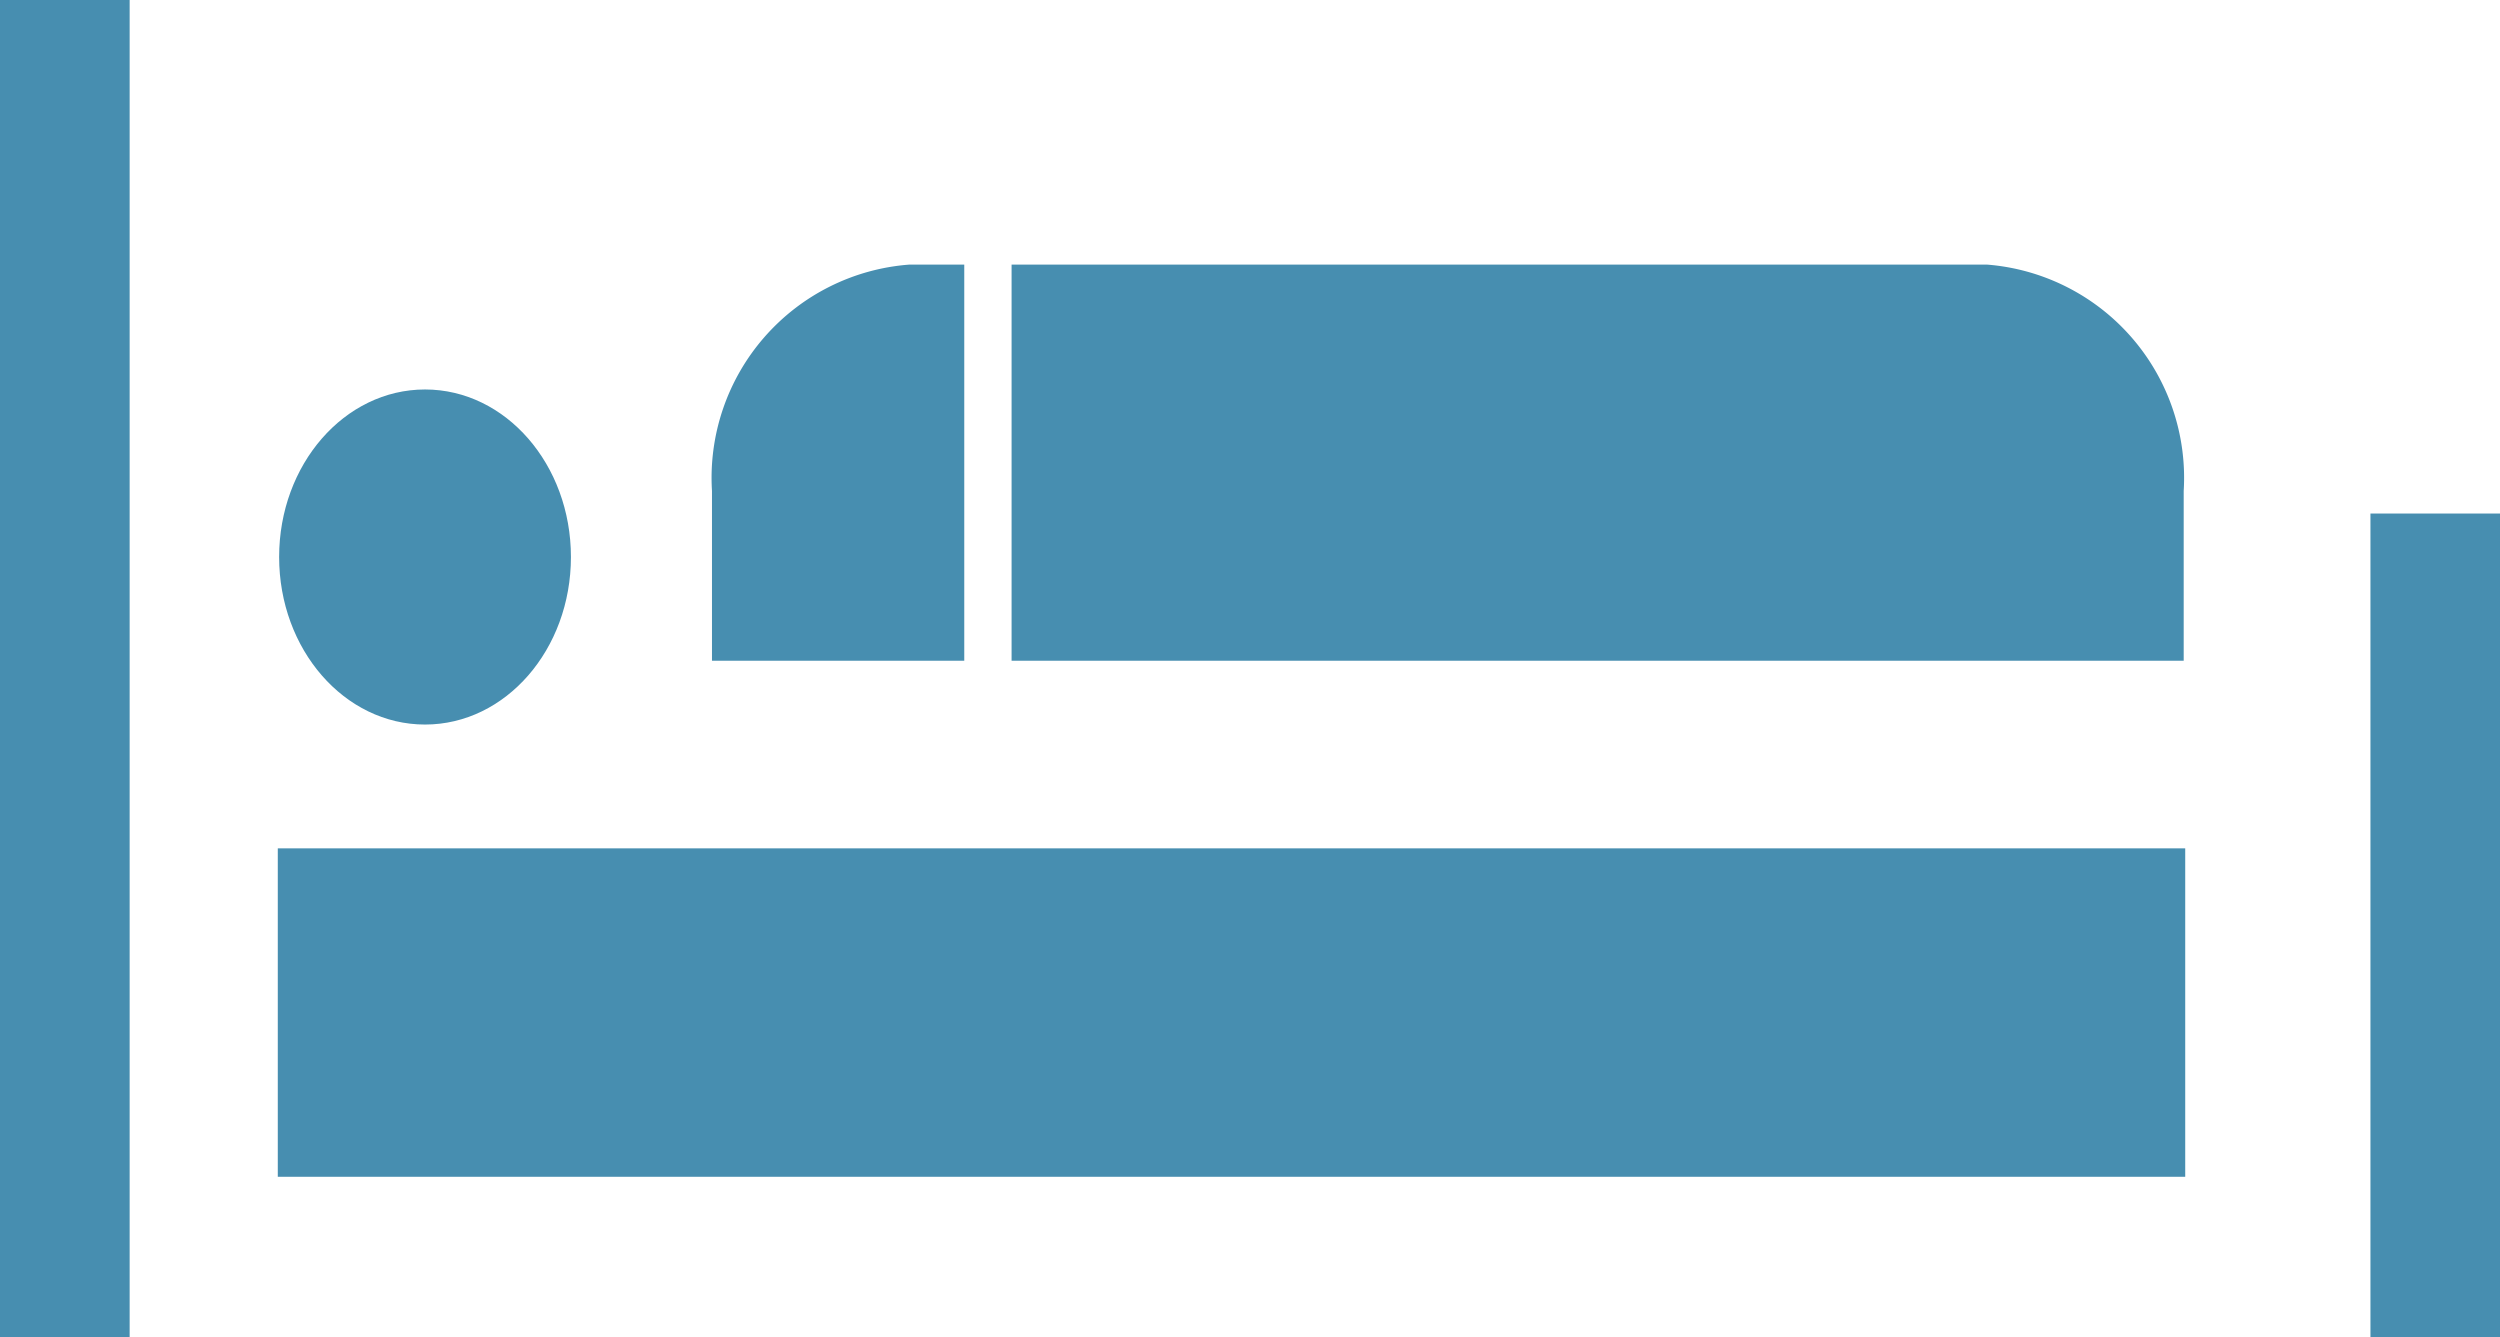 <svg xmlns="http://www.w3.org/2000/svg" viewBox="3417.641 1448.104 27.845 14.896">
  <defs>
    <style>
      .cls-1, .cls-2 {
        fill: #478EB0;
      }

      .cls-2 {
        fill-rule: evenodd;
      }
    </style>
  </defs>
  <g id="Group_2195" data-name="Group 2195" transform="translate(3105 1149)">
    <ellipse id="Ellipse_396" data-name="Ellipse 396" class="cls-1" cx="1.625" cy="1.866" rx="1.625" ry="1.866" transform="translate(315.75 303.442)"/>
    <path id="Path_5583" data-name="Path 5583" class="cls-2" d="M38.568,15.8H31.937v4.412H44.992V18.321A2.382,2.382,0,0,0,42.8,15.8Zm-7.158,0H30.8a2.382,2.382,0,0,0-2.2,2.521v1.891h2.81Z" transform="translate(291.971 286.251)"/>
    <path id="Path_5584" data-name="Path 5584" class="cls-1" d="M0,8.1H1.444V23H0Z" transform="translate(312.641 291)"/>
    <path id="Path_5585" data-name="Path 5585" class="cls-1" d="M0,32.256H1.444v9.176H0Z" transform="translate(339.043 272.568)"/>
    <rect id="Rectangle_1748" data-name="Rectangle 1748" class="cls-1" width="21.245" height="3.658" transform="translate(315.735 308.553)"/>
  </g>
</svg>
